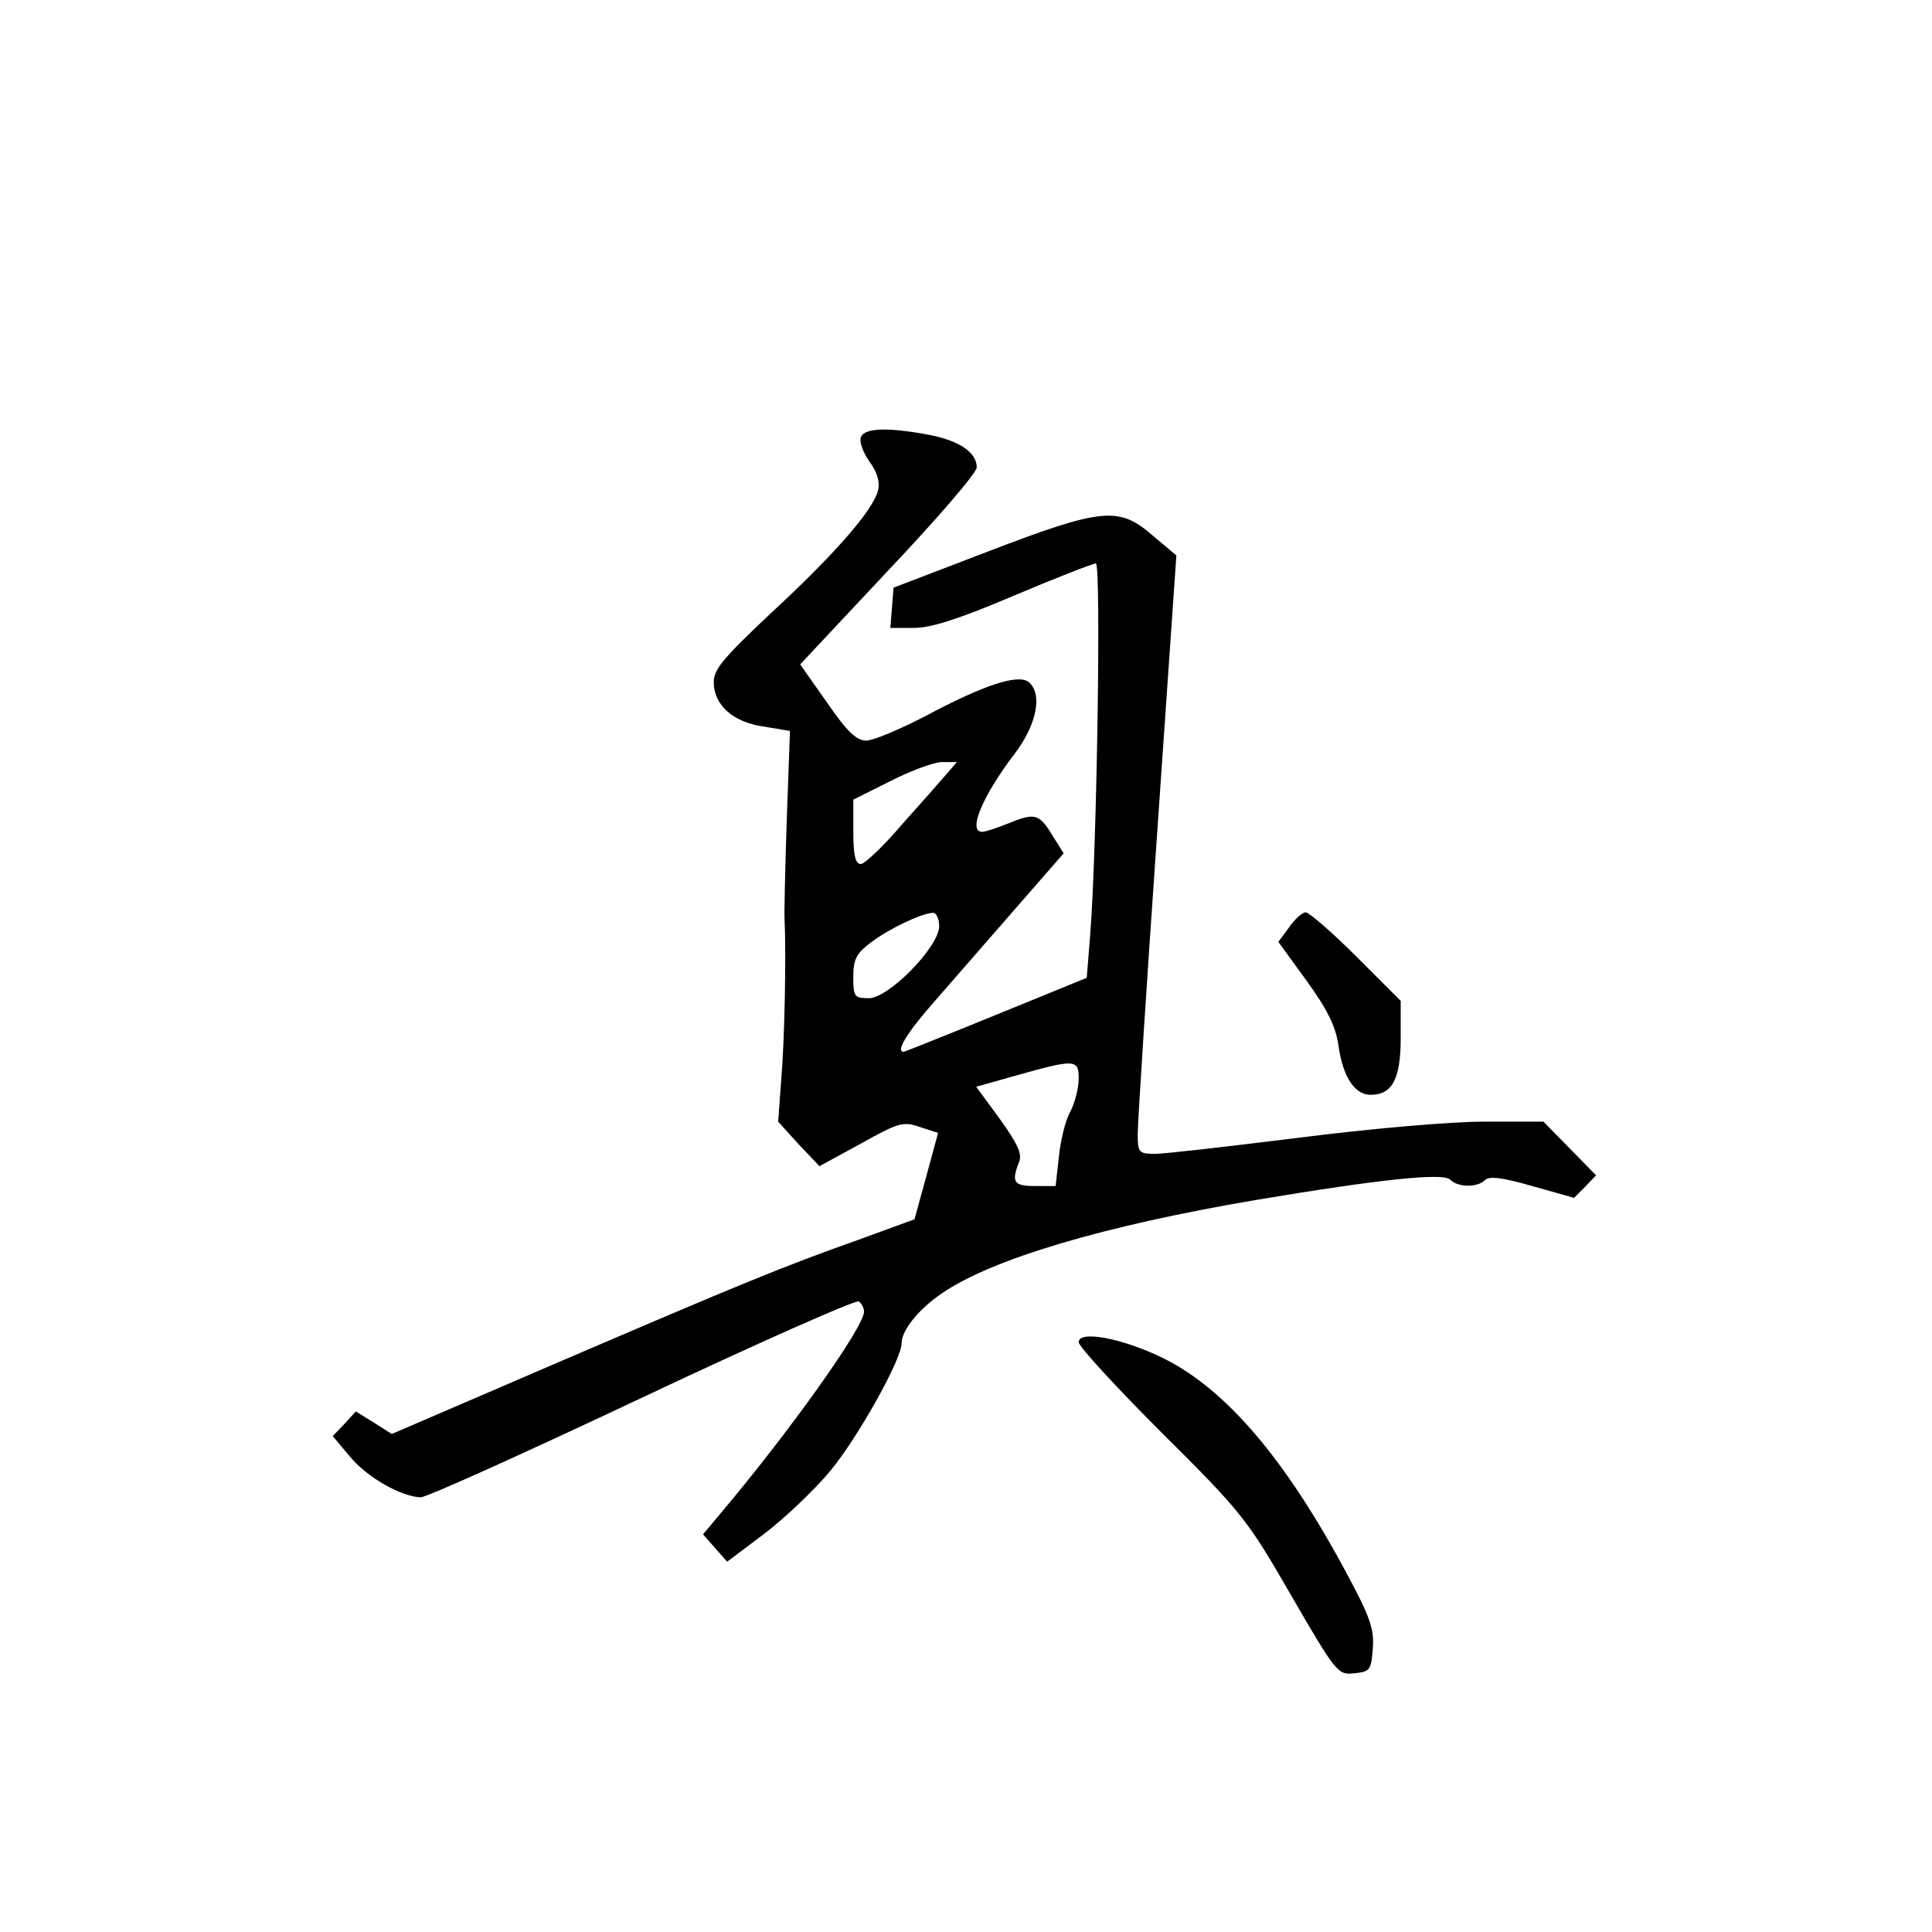 <?xml version="1.0" standalone="no"?>
<!DOCTYPE svg PUBLIC "-//W3C//DTD SVG 20010904//EN"
 "http://www.w3.org/TR/2001/REC-SVG-20010904/DTD/svg10.dtd">
<svg version="1.0" xmlns="http://www.w3.org/2000/svg"
 width="360pt" height="360pt" viewBox="0 0 360 360"
 preserveAspectRatio="xMidYMid meet">
<g transform="translate(0,360) scale(0.1,-0.1)"
fill="#000000" stroke="none">
<path d="M1604 2785 c-3 -8 4 -28 16 -45 15 -20 20 -39 16 -54 -9 -37 -83
-121 -200 -229 -88 -83 -106 -104 -106 -128 0 -43 36 -75 94 -83 l48 -8 -6
-166 c-3 -92 -5 -176 -4 -187 3 -66 0 -222 -6 -293 l-6 -82 38 -42 39 -41 77
42 c70 39 79 42 110 31 l34 -11 -22 -81 -22 -80 -104 -38 c-141 -50 -214 -80
-568 -232 l-302 -130 -33 21 -34 21 -21 -23 -22 -23 32 -38 c32 -39 96 -75
132 -76 11 0 197 84 413 186 216 102 397 182 403 179 5 -3 10 -12 10 -19 0
-29 -139 -224 -269 -378 l-31 -37 22 -25 23 -26 69 52 c37 28 93 81 123 117
52 63 133 208 133 238 0 24 31 63 75 93 93 64 302 126 585 174 233 39 349 51
362 38 15 -15 51 -15 65 -1 8 8 32 5 88 -11 l78 -22 21 21 20 21 -49 50 -49
50 -111 0 c-63 0 -211 -13 -345 -30 -129 -16 -250 -30 -267 -30 -31 0 -33 2
-33 38 0 20 16 271 36 557 l36 520 -44 37 c-63 55 -94 52 -308 -30 l-175 -67
-3 -38 -3 -37 44 0 c32 0 85 17 186 60 78 33 147 60 153 60 10 0 2 -540 -11
-697 l-6 -75 -169 -69 c-93 -38 -171 -69 -172 -69 -16 0 6 36 59 96 34 39 102
117 150 172 l89 102 -22 35 c-24 39 -32 41 -83 20 -20 -8 -41 -15 -47 -15 -27
0 0 66 61 146 41 54 52 111 26 133 -20 16 -85 -6 -192 -63 -48 -25 -98 -46
-111 -46 -18 0 -36 17 -73 71 l-50 71 164 175 c91 96 165 182 165 192 0 28
-32 50 -90 61 -75 14 -120 13 -126 -5z m160 -627 c-11 -13 -49 -56 -84 -95
-34 -40 -69 -73 -76 -73 -10 0 -14 16 -14 60 l0 60 68 34 c37 19 80 35 96 36
l29 0 -19 -22z m-14 -284 c0 -38 -94 -134 -131 -134 -27 0 -29 3 -29 39 0 33
5 44 33 65 33 25 93 54 115 55 6 1 12 -10 12 -25z m260 -284 c0 -17 -7 -45
-16 -62 -9 -16 -18 -54 -21 -84 l-6 -54 -38 0 c-40 0 -45 7 -30 45 6 15 -3 34
-36 80 l-44 60 78 22 c107 30 113 29 113 -7z"/>
<path d="M2402 1872 l-20 -27 53 -73 c39 -54 54 -85 59 -120 8 -58 30 -92 60
-92 40 0 56 29 56 106 l0 69 -83 83 c-45 45 -88 82 -94 82 -6 0 -20 -12 -31
-28z"/>
<path d="M2010 1099 c0 -8 70 -84 155 -169 150 -149 159 -161 241 -303 84
-145 87 -148 117 -145 30 3 32 6 35 46 3 36 -5 59 -48 139 -115 215 -226 345
-344 403 -74 36 -156 52 -156 29z"/>
</g>
</svg>
